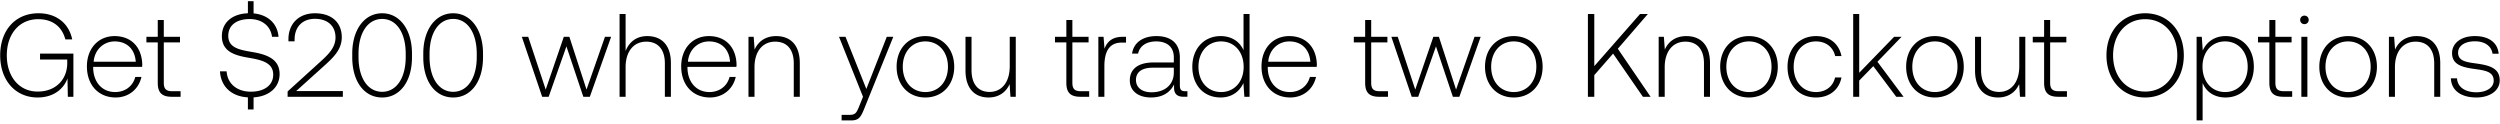 <svg width="465" height="23" viewBox="0 0 465 23" fill="none" xmlns="http://www.w3.org/2000/svg"><path d="M6.986 18.132c3.08 0 4.906-1.694 5.566-3.542l.066 3.41h1.034V9.97H7.448v1.1h5.06v.66c0 3.014-2.09 5.302-5.5 5.302-3.454 0-5.742-2.772-5.742-6.732 0-3.938 2.288-6.732 5.852-6.732 2.596 0 4.4 1.342 5.038 3.762h1.276c-.638-3.08-3.036-4.862-6.27-4.862C2.806 2.468.034 5.68.034 10.3c0 4.642 2.838 7.832 6.952 7.832zm14.526 0c2.442 0 4.312-1.584 4.796-3.828h-1.144c-.44 1.738-1.914 2.816-3.74 2.816-2.486 0-4.048-1.892-4.092-4.488v-.198h9.108c0-.154.022-.33.022-.462-.11-3.322-2.156-5.258-5.148-5.258-3.058 0-5.148 2.332-5.148 5.632 0 3.498 2.178 5.786 5.346 5.786zm-4.092-6.644c.176-2.266 1.87-3.784 3.916-3.784 2.178 0 3.74 1.342 3.916 3.784H17.42zm11.923 3.916c0 1.782.727 2.596 2.619 2.596h1.628v-1.034h-1.54c-1.166 0-1.584-.44-1.584-1.584V7.88h3.014V6.846h-3.014V3.722h-1.123v3.124h-2.111V7.88h2.111v7.524zm22.663-1.628c0-2.926-2.596-3.674-5.148-4.114-2.354-.396-4.4-.792-4.4-2.992 0-2.002 1.562-3.124 3.982-3.124 2.31 0 3.894 1.298 4.158 3.3h1.21c-.198-2.42-1.914-4.092-4.642-4.356V.224H46.11v2.244c-2.948.11-4.84 1.738-4.84 4.268 0 2.926 2.508 3.586 4.972 4.004 2.42.418 4.576.902 4.576 3.146 0 1.98-1.672 3.168-4.158 3.168-2.596 0-4.356-1.496-4.51-3.784h-1.232c.154 2.75 2.046 4.664 5.192 4.84v2.244h1.056V18.11c2.926-.176 4.84-1.892 4.84-4.334zM53.496 18h10.273v-1.056h-8.69l5.126-4.62c1.782-1.606 3.366-3.08 3.366-5.412 0-2.706-1.87-4.444-4.994-4.444-2.992 0-4.928 1.936-4.928 4.84v.374h1.144v-.308c0-2.398 1.474-3.872 3.784-3.872 2.332 0 3.828 1.298 3.828 3.476 0 1.936-1.474 3.278-2.926 4.598l-5.984 5.434V18zm12.023-7.348c0 4.51 2.222 7.48 5.566 7.48 3.3 0 5.544-2.97 5.544-7.48v-.704c0-4.378-2.244-7.48-5.544-7.48-3.344 0-5.566 3.102-5.566 7.48v.704zm9.944-.044c0 3.916-1.738 6.468-4.378 6.468-2.662 0-4.4-2.552-4.4-6.468v-.616c0-3.916 1.738-6.468 4.4-6.468 2.64 0 4.378 2.552 4.378 6.468v.616zm3.269.044c0 4.51 2.222 7.48 5.566 7.48 3.3 0 5.544-2.97 5.544-7.48v-.704c0-4.378-2.244-7.48-5.544-7.48-3.344 0-5.566 3.102-5.566 7.48v.704zm9.944-.044c0 3.916-1.738 6.468-4.378 6.468-2.662 0-4.4-2.552-4.4-6.468v-.616c0-3.916 1.738-6.468 4.4-6.468 2.64 0 4.378 2.552 4.378 6.468v.616zM100.844 18h1.21l3.3-9.372L108.5 18h1.21l3.96-11.154h-1.144l-3.432 9.812-3.19-9.812h-1.034l-3.366 9.812-3.256-9.812H97.06L100.844 18zm19.544-11.286c-2.09 0-3.388 1.166-4.026 2.772V2.6h-1.122V18h1.122v-5.5c0-2.904 1.474-4.752 3.85-4.752 2.134 0 3.454 1.408 3.454 4.048V18h1.122v-6.248c0-3.52-1.87-5.038-4.4-5.038zm11.661 11.418c2.442 0 4.312-1.584 4.796-3.828h-1.144c-.44 1.738-1.914 2.816-3.74 2.816-2.486 0-4.048-1.892-4.092-4.488v-.198h9.108c0-.154.022-.33.022-.462-.11-3.322-2.156-5.258-5.148-5.258-3.058 0-5.148 2.332-5.148 5.632 0 3.498 2.178 5.786 5.346 5.786zm-4.092-6.644c.176-2.266 1.87-3.784 3.916-3.784 2.178 0 3.74 1.342 3.916 3.784h-7.832zm16.407-4.774c-2.046 0-3.366 1.056-4.004 2.508l-.176-2.376h-.968V18h1.122v-5.5c0-2.904 1.474-4.752 3.85-4.752 2.156 0 3.454 1.408 3.454 4.048V18h1.122v-6.248c0-3.52-1.87-5.038-4.4-5.038zM160.521 18l-.726 1.804c-.506 1.232-.704 1.562-1.848 1.562h-1.408V22.4h1.716c1.496 0 1.848-.572 2.552-2.332l5.346-13.222h-1.21l-3.806 9.702-3.872-9.702h-1.21L160.521 18zm11.596.132c3.146 0 5.368-2.332 5.368-5.72 0-3.366-2.222-5.698-5.368-5.698-3.146 0-5.346 2.332-5.346 5.698 0 3.388 2.2 5.72 5.346 5.72zm0-1.012c-2.486 0-4.202-1.936-4.202-4.708 0-2.75 1.716-4.708 4.202-4.708 2.486 0 4.202 1.958 4.202 4.708 0 2.772-1.716 4.708-4.202 4.708zm15.694-4.796c0 2.926-1.452 4.774-3.762 4.774-2.068 0-3.344-1.408-3.344-4.07V6.846h-1.122v6.248c0 3.498 1.826 5.038 4.29 5.038 1.98 0 3.278-1.056 3.916-2.486l.154 2.354h.99V6.846h-1.122v5.478zm10.529 3.08c0 1.782.726 2.596 2.618 2.596h1.628v-1.034h-1.54c-1.166 0-1.584-.44-1.584-1.584V7.88h3.014V6.846h-3.014V3.722h-1.122v3.124h-2.112V7.88h2.112v7.524zm10.507-8.558c-2.068 0-2.948.99-3.41 2.222l-.176-2.222h-.968V18h1.122v-5.654c0-2.266.594-4.422 3.212-4.422h.814V6.846h-.594zm11.596 10.12c-.66 0-.99-.22-.99-1.078v-5.192c0-2.552-1.562-3.982-4.356-3.982-2.552 0-4.246 1.232-4.532 3.256h1.122c.286-1.364 1.474-2.266 3.366-2.266 2.09 0 3.278 1.1 3.278 2.948v.968h-3.784c-2.86 0-4.4 1.232-4.4 3.322 0 1.98 1.562 3.19 3.938 3.19 2.266 0 3.608-1.034 4.29-2.42v.396c-.044 1.32.506 1.892 1.826 1.892h.66v-1.034h-.418zm-2.112-3.476c0 2.134-1.518 3.674-4.158 3.674-1.782 0-2.882-.902-2.882-2.288 0-1.474 1.1-2.288 3.168-2.288h3.872v.902zm12.966-4.136c-.682-1.584-2.178-2.64-4.268-2.64-3.058 0-5.258 2.332-5.258 5.698 0 3.52 2.2 5.72 5.258 5.72 2.09 0 3.542-1.122 4.246-2.684l.176 2.552h.968V2.6h-1.122v6.754zm-4.18 7.766c-2.486 0-4.202-1.936-4.202-4.708 0-2.75 1.716-4.708 4.202-4.708 2.486 0 4.202 1.958 4.202 4.73 0 2.75-1.716 4.686-4.202 4.686zm12.869 1.012c2.442 0 4.312-1.584 4.796-3.828h-1.144c-.44 1.738-1.914 2.816-3.74 2.816-2.486 0-4.048-1.892-4.092-4.488v-.198h9.108c0-.154.022-.33.022-.462-.11-3.322-2.156-5.258-5.148-5.258-3.058 0-5.148 2.332-5.148 5.632 0 3.498 2.178 5.786 5.346 5.786zm-4.092-6.644c.176-2.266 1.87-3.784 3.916-3.784 2.178 0 3.74 1.342 3.916 3.784h-7.832zm18.026 3.916c0 1.782.726 2.596 2.618 2.596h1.628v-1.034h-1.54c-1.166 0-1.584-.44-1.584-1.584V7.88h3.014V6.846h-3.014V3.722h-1.122v3.124h-2.112V7.88h2.112v7.524zM262.579 18h1.21l3.3-9.372L270.235 18h1.21l3.96-11.154h-1.144l-3.432 9.812-3.19-9.812h-1.034l-3.366 9.812-3.256-9.812h-1.188L262.579 18zm18.98.132c3.146 0 5.368-2.332 5.368-5.72 0-3.366-2.222-5.698-5.368-5.698-3.146 0-5.346 2.332-5.346 5.698 0 3.388 2.2 5.72 5.346 5.72zm0-1.012c-2.486 0-4.202-1.936-4.202-4.708 0-2.75 1.716-4.708 4.202-4.708 2.486 0 4.202 1.958 4.202 4.708 0 2.772-1.716 4.708-4.202 4.708zm13.791.88h1.188v-4.026l3.498-4.004L305.58 18h1.43l-6.094-8.932 5.588-6.468h-1.452l-8.514 9.702V2.6h-1.188V18zm18.311-11.286c-2.046 0-3.366 1.056-4.004 2.508l-.176-2.376h-.968V18h1.122v-5.5c0-2.904 1.474-4.752 3.85-4.752 2.156 0 3.454 1.408 3.454 4.048V18h1.122v-6.248c0-3.52-1.87-5.038-4.4-5.038zm11.64 11.418c3.146 0 5.368-2.332 5.368-5.72 0-3.366-2.222-5.698-5.368-5.698-3.146 0-5.346 2.332-5.346 5.698 0 3.388 2.2 5.72 5.346 5.72zm0-1.012c-2.486 0-4.202-1.936-4.202-4.708 0-2.75 1.716-4.708 4.202-4.708 2.486 0 4.202 1.958 4.202 4.708 0 2.772-1.716 4.708-4.202 4.708zm12.459 1.012c2.53 0 4.312-1.452 4.752-3.718h-1.188c-.374 1.65-1.716 2.706-3.564 2.706-2.442 0-4.136-1.914-4.136-4.686 0-2.772 1.672-4.73 4.136-4.73 1.87 0 3.19 1.056 3.586 2.728h1.166c-.462-2.31-2.2-3.718-4.73-3.718-3.146 0-5.302 2.332-5.302 5.72 0 3.432 2.134 5.698 5.28 5.698zm6.933-.132h1.122v-3.014l2.618-2.684L352.701 18h1.364l-4.862-6.512 4.488-4.642h-1.386l-6.49 6.688V2.6h-1.122V18zm15.198.132c3.146 0 5.368-2.332 5.368-5.72 0-3.366-2.222-5.698-5.368-5.698-3.146 0-5.346 2.332-5.346 5.698 0 3.388 2.2 5.72 5.346 5.72zm0-1.012c-2.486 0-4.202-1.936-4.202-4.708 0-2.75 1.716-4.708 4.202-4.708 2.486 0 4.202 1.958 4.202 4.708 0 2.772-1.716 4.708-4.202 4.708zm15.693-4.796c0 2.926-1.452 4.774-3.762 4.774-2.068 0-3.344-1.408-3.344-4.07V6.846h-1.122v6.248c0 3.498 1.826 5.038 4.29 5.038 1.98 0 3.278-1.056 3.916-2.486l.154 2.354h.99V6.846h-1.122v5.478zm4.621 3.08c0 1.782.726 2.596 2.618 2.596h1.628v-1.034h-1.54c-1.166 0-1.584-.44-1.584-1.584V7.88h3.014V6.846h-3.014V3.722h-1.122v3.124h-2.112V7.88h2.112v7.524zM406.19 10.3c0-4.554-2.948-7.832-7.194-7.832-4.224 0-7.194 3.278-7.194 7.832s2.97 7.832 7.194 7.832c4.246 0 7.194-3.278 7.194-7.832zm-13.156 0c0-3.938 2.442-6.732 5.962-6.732 3.542 0 5.984 2.794 5.984 6.732s-2.442 6.732-5.984 6.732c-3.52 0-5.962-2.794-5.962-6.732zm20.922-3.586c-2.09 0-3.542 1.122-4.246 2.684l-.176-2.552h-.968V22.4h1.122v-6.974c.638 1.628 2.156 2.706 4.268 2.706 3.058 0 5.258-2.332 5.258-5.72 0-3.498-2.2-5.698-5.258-5.698zm-.088 10.406c-2.486 0-4.202-1.936-4.202-4.73 0-2.728 1.716-4.686 4.202-4.686 2.486 0 4.202 1.958 4.202 4.708 0 2.772-1.716 4.708-4.202 4.708zm8.231-1.716c0 1.782.726 2.596 2.618 2.596h1.628v-1.034h-1.54c-1.166 0-1.584-.44-1.584-1.584V7.88h3.014V6.846h-3.014V3.722h-1.122v3.124h-2.112V7.88h2.112v7.524zm6.525-10.912c.44 0 .792-.33.792-.792a.775.775 0 00-.792-.792c-.44 0-.792.33-.792.792s.352.792.792.792zM428.052 18h1.122V6.846h-1.122V18zm8.688.132c3.146 0 5.368-2.332 5.368-5.72 0-3.366-2.222-5.698-5.368-5.698-3.146 0-5.346 2.332-5.346 5.698 0 3.388 2.2 5.72 5.346 5.72zm0-1.012c-2.486 0-4.202-1.936-4.202-4.708 0-2.75 1.716-4.708 4.202-4.708 2.486 0 4.202 1.958 4.202 4.708 0 2.772-1.716 4.708-4.202 4.708zm12.746-10.406c-2.046 0-3.366 1.056-4.004 2.508l-.176-2.376h-.968V18h1.122v-5.5c0-2.904 1.474-4.752 3.85-4.752 2.156 0 3.454 1.408 3.454 4.048V18h1.122v-6.248c0-3.52-1.87-5.038-4.4-5.038zm6.377 7.854c.088 2.31 1.958 3.564 4.752 3.564 2.398 0 4.334-1.21 4.334-3.19 0-2.354-2.068-2.816-4.466-3.146-1.738-.242-3.278-.44-3.278-2.002 0-1.276 1.254-2.112 3.146-2.112 1.782 0 3.058.858 3.256 2.31h1.144c-.198-2.178-1.98-3.278-4.4-3.278-2.486-.022-4.268 1.254-4.268 3.168 0 2.244 2.068 2.662 4.356 2.97 1.87.264 3.388.506 3.388 2.156 0 1.32-1.386 2.156-3.212 2.156-2.134 0-3.52-.99-3.608-2.596h-1.144z" fill="#000"/></svg>